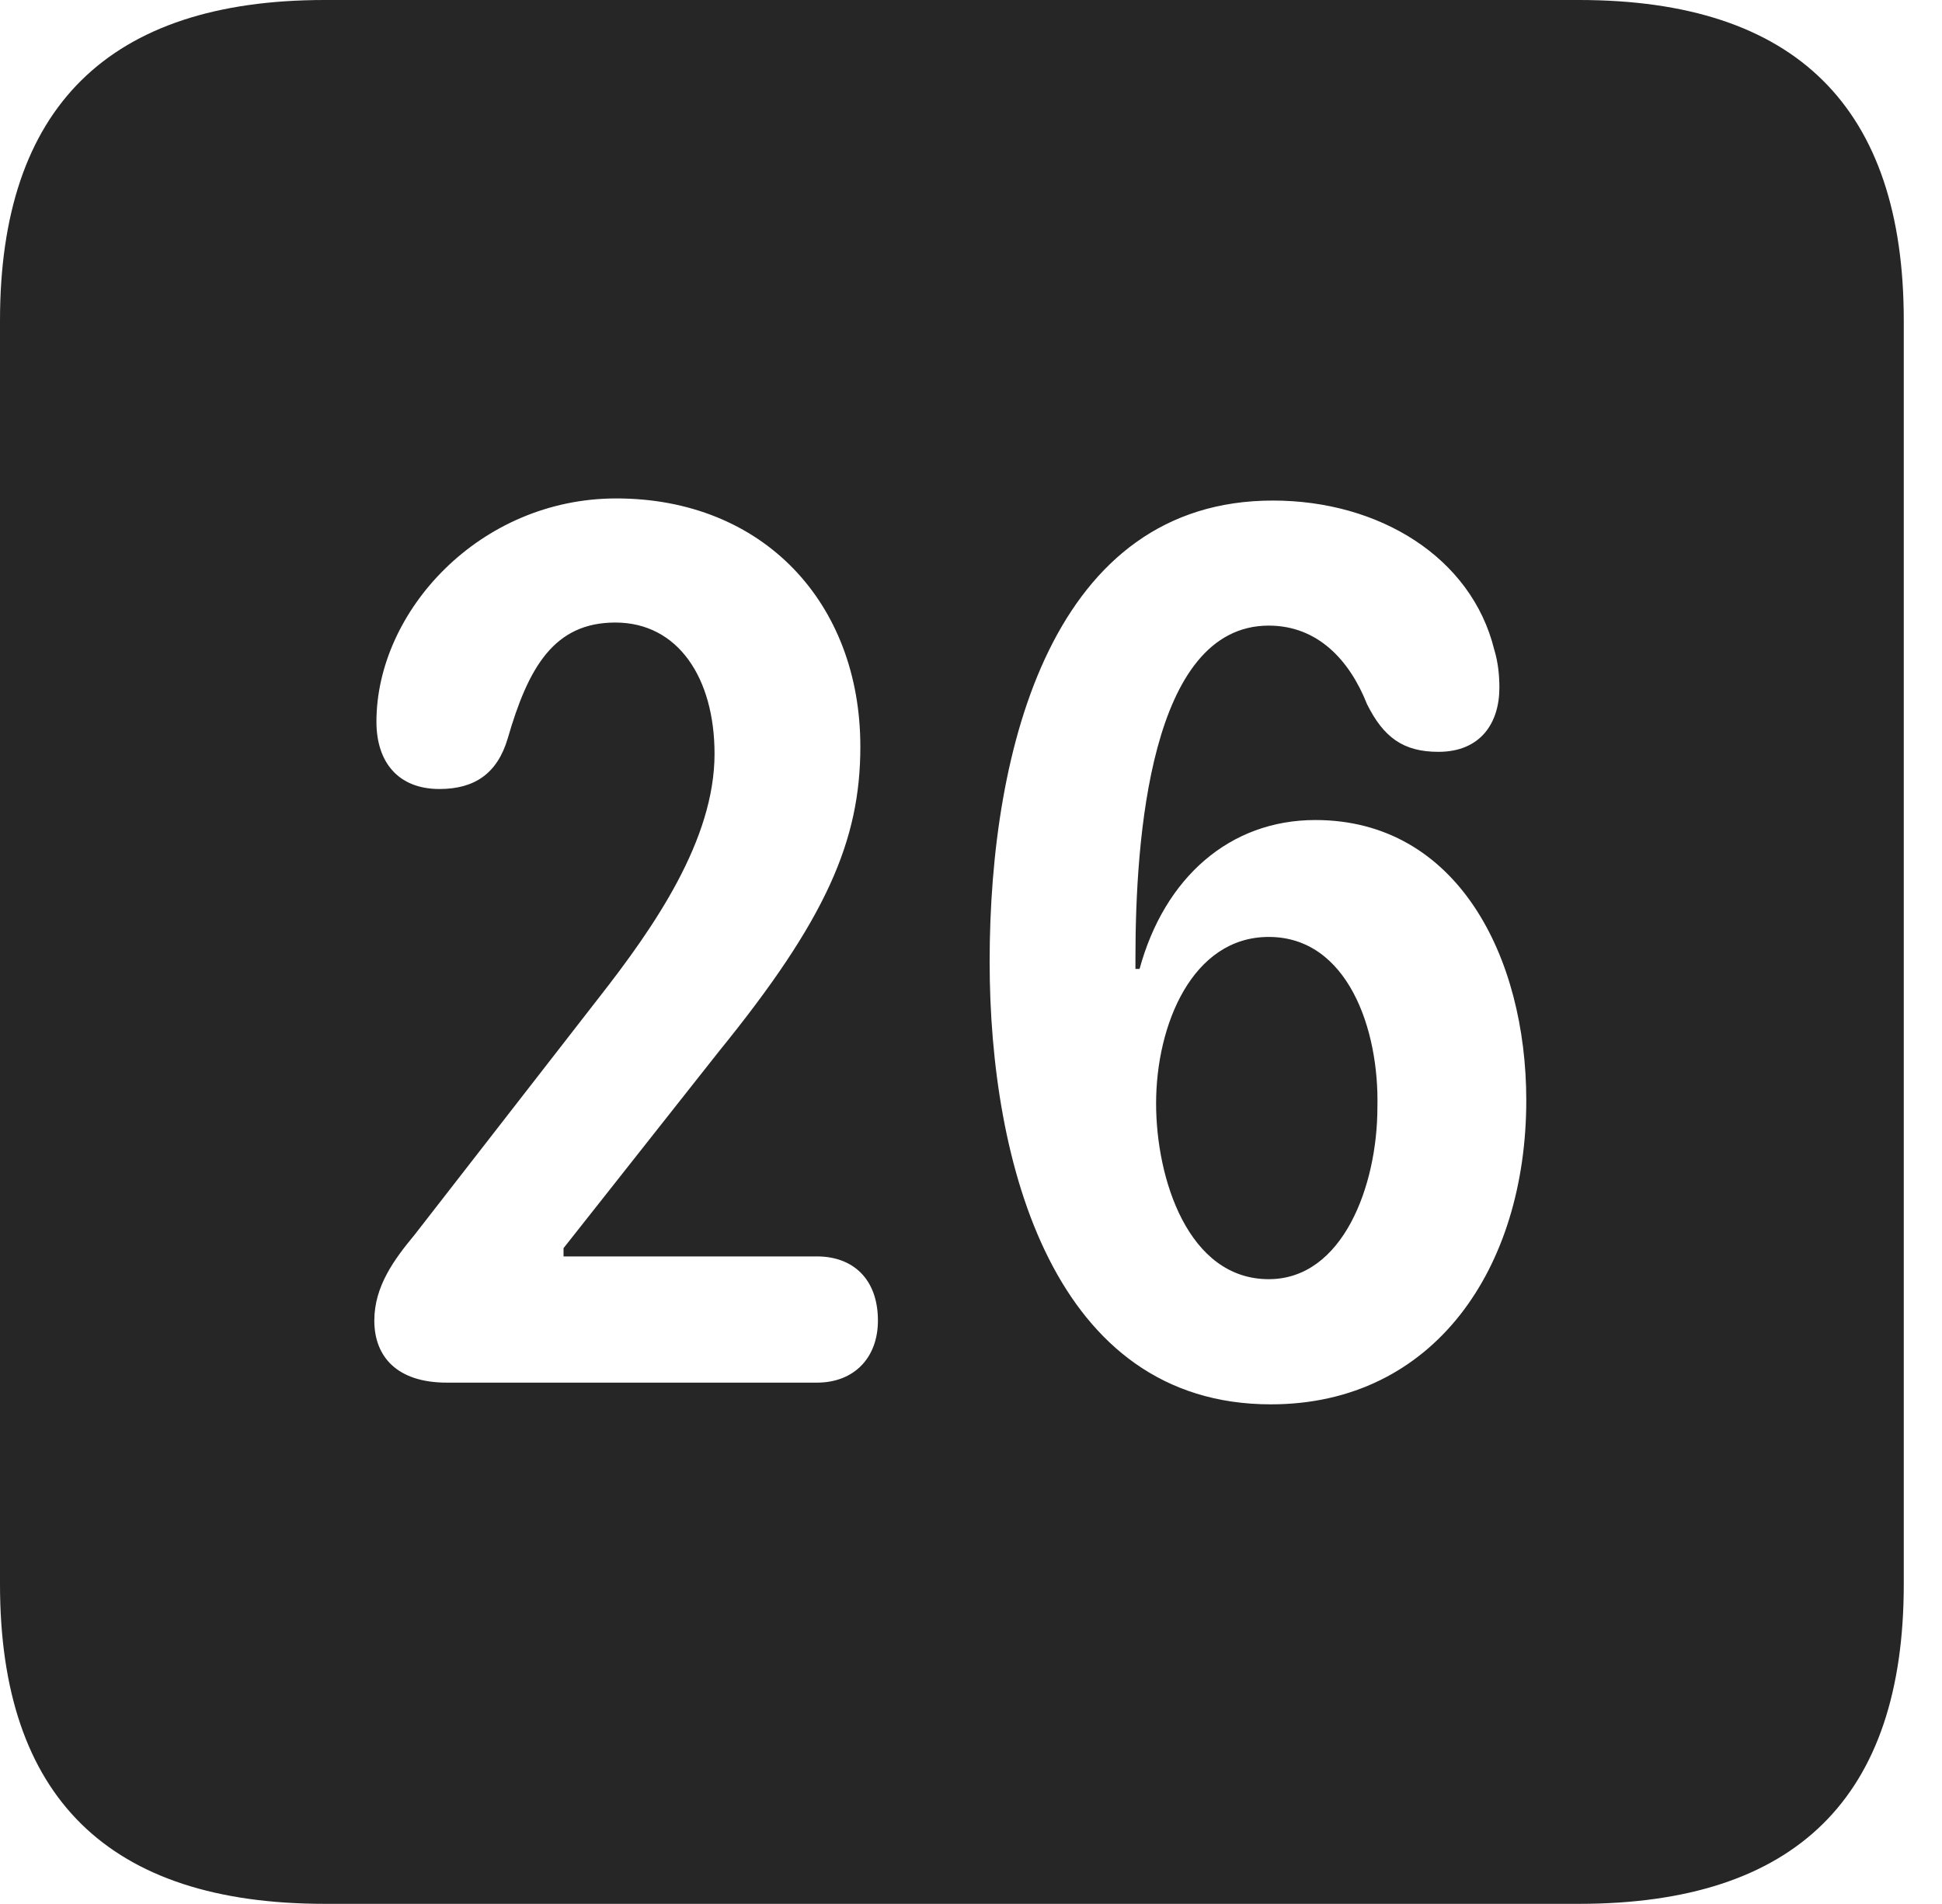 <?xml version="1.0" encoding="UTF-8"?>
<!--Generator: Apple Native CoreSVG 326-->
<!DOCTYPE svg
PUBLIC "-//W3C//DTD SVG 1.1//EN"
       "http://www.w3.org/Graphics/SVG/1.1/DTD/svg11.dtd">
<svg version="1.1" xmlns="http://www.w3.org/2000/svg" xmlns:xlink="http://www.w3.org/1999/xlink" viewBox="0 0 18.34 17.979">
 <g>
  <rect height="17.979" opacity="0" width="18.34" x="0" y="0"/>
  <path d="M17.979 3.027L17.979 14.961C17.979 16.973 16.963 17.979 14.912 17.979L3.066 17.979C1.025 17.979 0 16.973 0 14.961L0 3.027C0 1.016 1.025 0 3.066 0L14.912 0C16.963 0 17.979 1.016 17.979 3.027ZM9.346 9.082C9.346 10.986 9.951 13.262 12.002 13.262C13.545 13.262 14.414 11.973 14.414 10.391C14.414 9.033 13.76 7.744 12.422 7.744C11.611 7.744 10.996 8.291 10.762 9.15L10.723 9.15C10.723 9.111 10.723 9.072 10.723 9.043C10.723 7.93 10.859 5.908 11.982 5.908C12.441 5.908 12.744 6.23 12.91 6.65C13.066 6.963 13.252 7.1 13.584 7.1C13.984 7.1 14.16 6.826 14.16 6.494C14.16 6.387 14.15 6.26 14.111 6.133C13.896 5.264 13.027 4.727 12.021 4.727C9.951 4.727 9.346 7.041 9.346 9.082ZM3.555 6.816C3.555 7.197 3.76 7.451 4.15 7.451C4.482 7.451 4.697 7.305 4.795 6.973C4.99 6.299 5.234 5.879 5.811 5.879C6.406 5.879 6.748 6.406 6.748 7.119C6.748 7.93 6.182 8.75 5.654 9.424L3.916 11.66C3.721 11.895 3.535 12.148 3.535 12.471C3.535 12.812 3.75 13.057 4.219 13.057L7.715 13.057C8.066 13.057 8.291 12.822 8.291 12.471C8.291 12.08 8.057 11.865 7.715 11.865L5.322 11.865L5.322 11.787L6.787 9.932C7.803 8.682 8.125 7.939 8.125 7.051C8.125 5.693 7.207 4.707 5.82 4.707C4.531 4.707 3.555 5.771 3.555 6.816ZM13.008 10.459C13.008 11.191 12.685 12.08 11.982 12.08C11.221 12.08 10.918 11.133 10.918 10.42C10.918 9.678 11.26 8.848 11.982 8.848C12.725 8.848 13.027 9.717 13.008 10.459Z" fill="black" fill-opacity="0.85"/>
 </g>
</svg>
